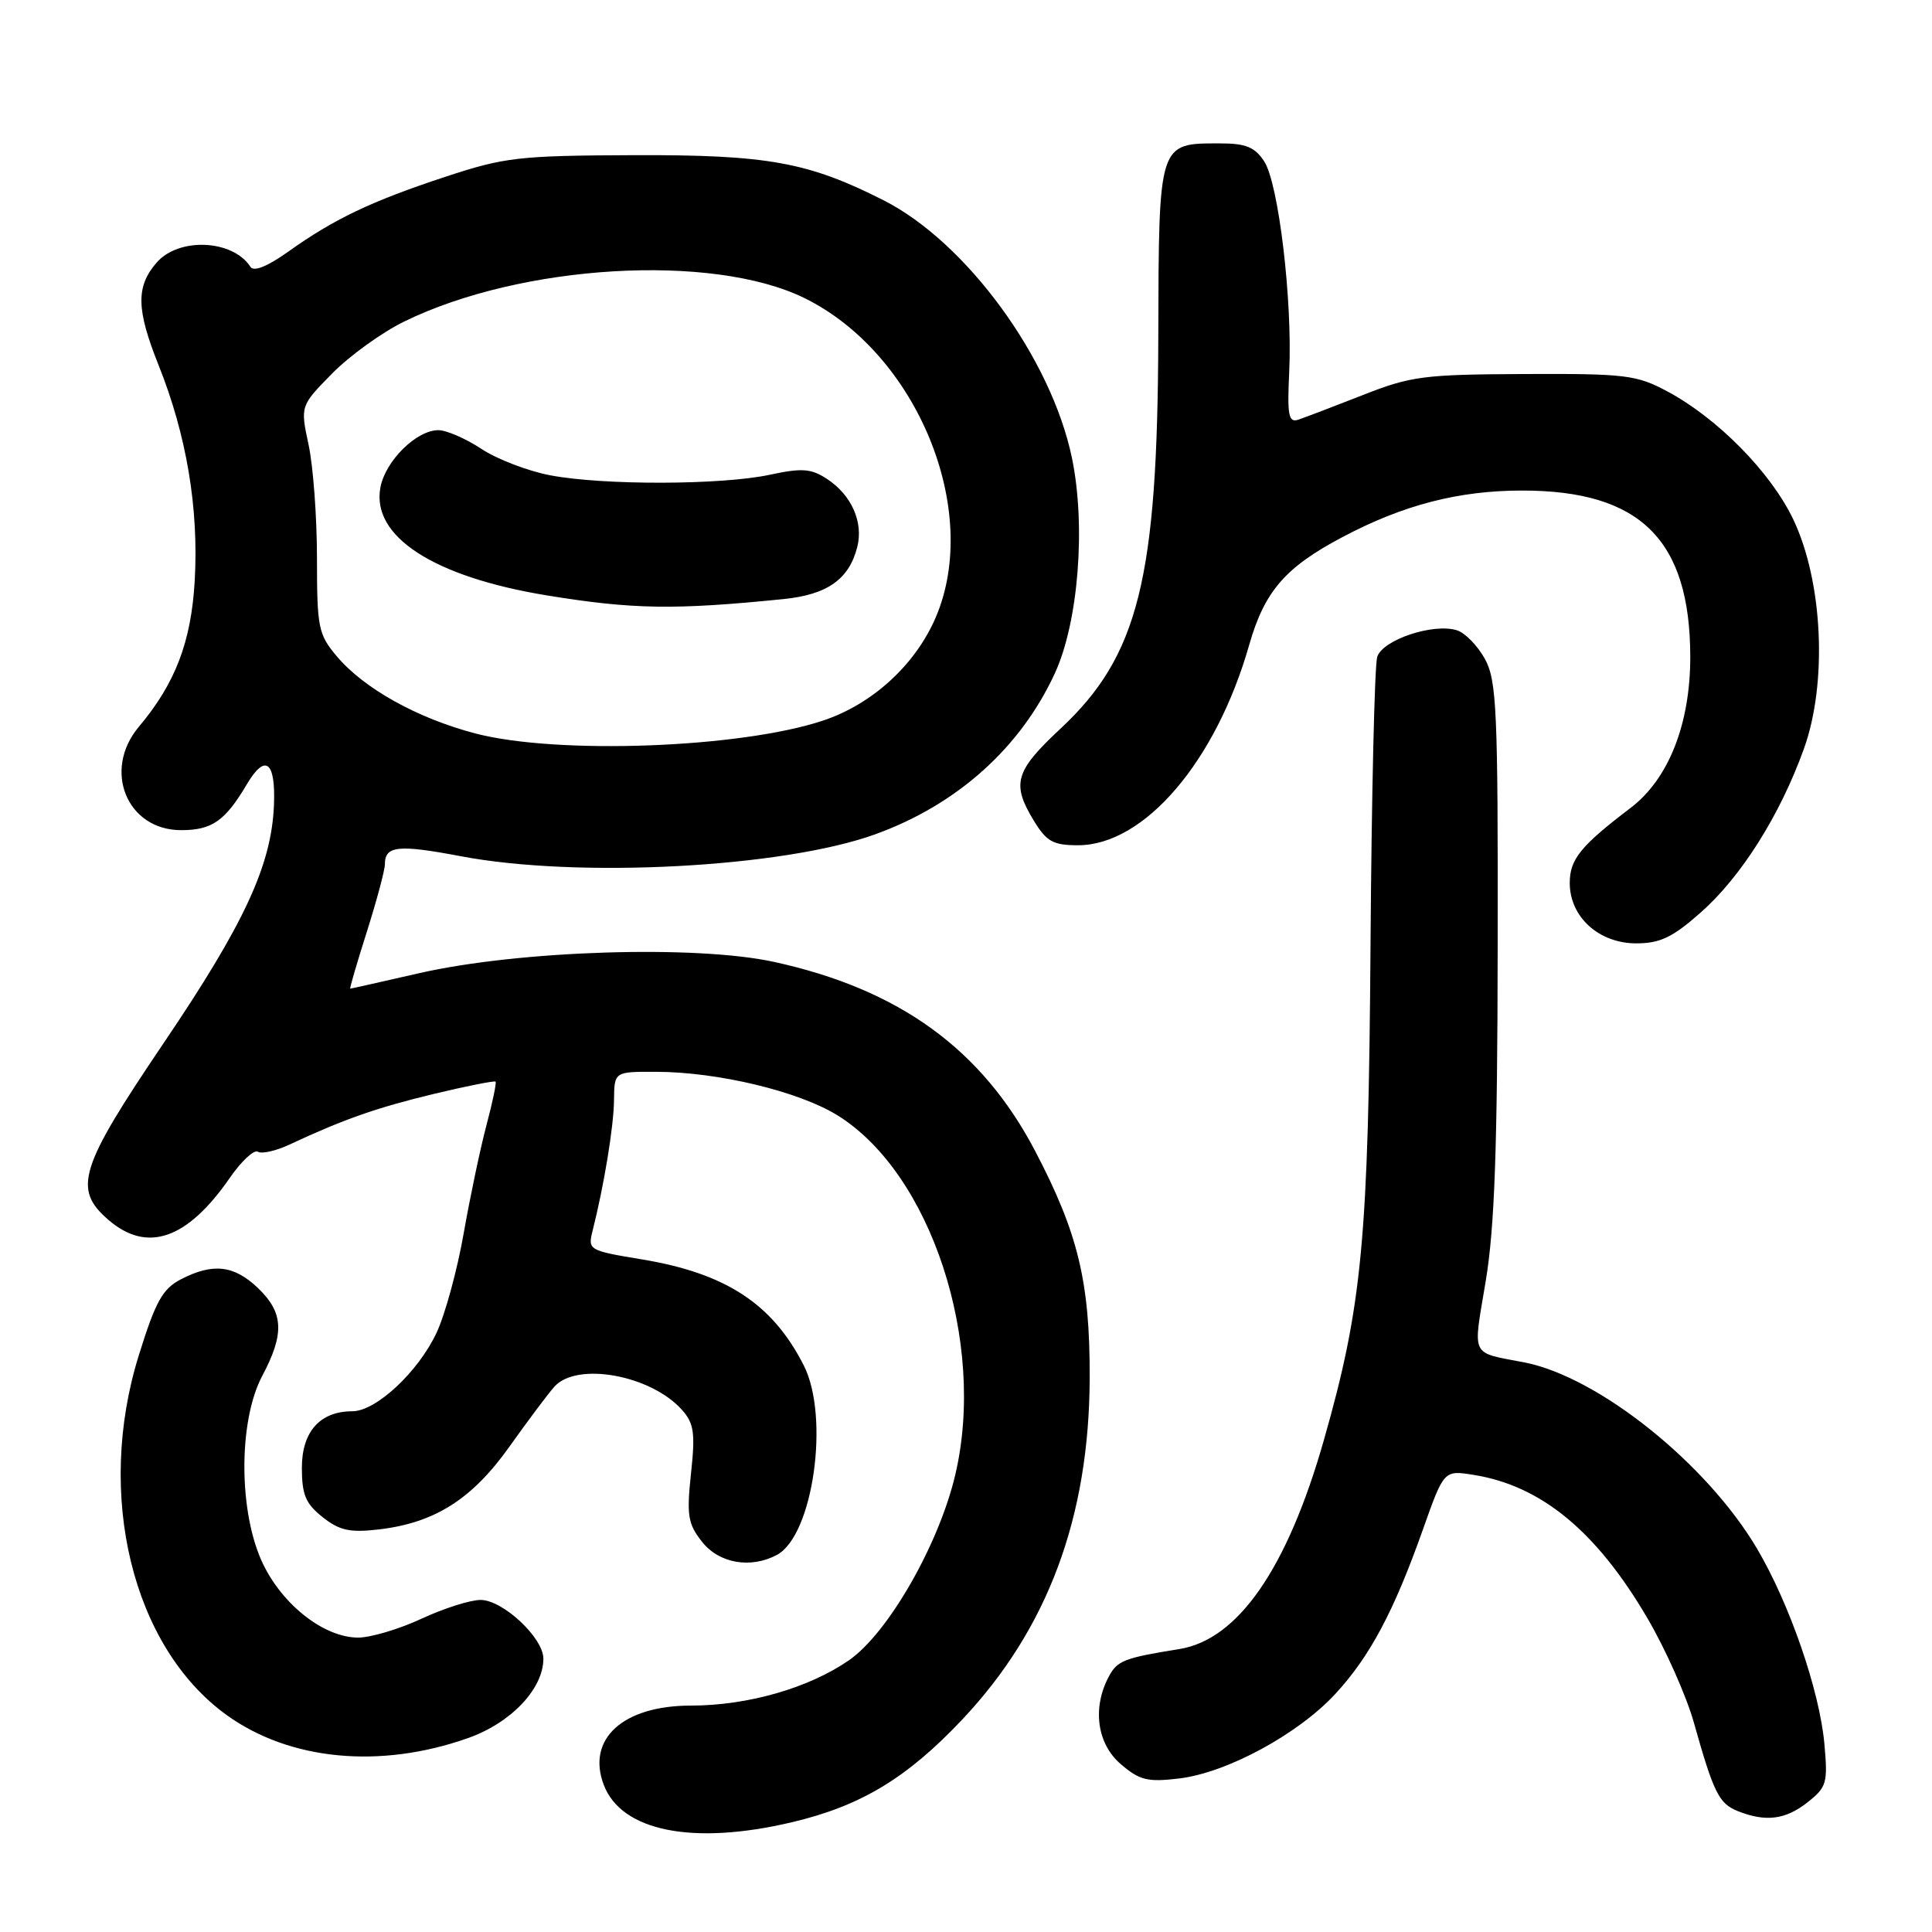 <?xml version="1.0" encoding="UTF-8" standalone="no"?>
<!DOCTYPE svg PUBLIC "-//W3C//DTD SVG 1.1//EN" "http://www.w3.org/Graphics/SVG/1.1/DTD/svg11.dtd" >
<svg xmlns="http://www.w3.org/2000/svg" xmlns:xlink="http://www.w3.org/1999/xlink" version="1.1" viewBox="0 0 256 256">
 <g >
 <path fill="currentColor"
d=" M 104.91 241.46 C 114.05 239.31 120.18 235.61 127.50 227.85 C 138.83 215.84 144.35 201.02 144.39 182.50 C 144.42 169.87 142.86 163.40 137.17 152.53 C 130.10 139.02 119.16 131.09 102.58 127.46 C 92.20 125.19 68.79 125.93 55.55 128.95 C 50.63 130.08 46.51 131.00 46.41 131.00 C 46.30 131.00 47.29 127.61 48.61 123.46 C 49.92 119.32 51.00 115.29 51.00 114.52 C 51.00 112.06 52.76 111.88 61.09 113.46 C 76.58 116.40 103.77 114.96 115.97 110.55 C 126.83 106.62 135.24 99.08 139.79 89.18 C 142.90 82.40 143.90 69.67 142.04 60.69 C 139.30 47.49 128.05 32.10 117.08 26.54 C 107.08 21.47 101.68 20.50 84.00 20.56 C 68.71 20.62 66.88 20.83 59.00 23.43 C 49.20 26.66 44.25 29.02 38.19 33.35 C 35.45 35.30 33.63 36.04 33.19 35.36 C 30.83 31.73 23.68 31.41 20.74 34.81 C 18.00 37.98 18.06 41.00 21.00 48.35 C 24.73 57.67 26.35 67.36 25.80 76.97 C 25.33 85.08 23.22 90.57 18.40 96.30 C 13.56 102.06 16.81 110.00 24.00 110.00 C 28.09 110.00 29.83 108.78 32.69 103.95 C 35.15 99.79 36.54 100.85 36.30 106.70 C 35.97 114.66 32.38 122.40 21.68 138.22 C 10.49 154.77 9.62 157.56 14.39 161.66 C 19.51 166.06 24.80 164.23 30.44 156.09 C 31.98 153.86 33.66 152.29 34.17 152.61 C 34.68 152.92 36.54 152.51 38.30 151.69 C 45.52 148.31 49.90 146.78 57.44 144.96 C 61.81 143.91 65.51 143.18 65.66 143.32 C 65.81 143.47 65.27 146.05 64.47 149.05 C 63.67 152.05 62.31 158.49 61.45 163.37 C 60.60 168.25 58.97 174.21 57.84 176.61 C 55.40 181.80 49.82 187.00 46.69 187.00 C 42.41 187.00 40.00 189.70 40.00 194.48 C 40.00 198.06 40.50 199.25 42.75 201.03 C 45.00 202.81 46.36 203.10 50.18 202.66 C 57.60 201.79 62.53 198.67 67.48 191.72 C 69.91 188.30 72.60 184.71 73.45 183.75 C 76.41 180.41 86.24 182.19 90.37 186.82 C 91.96 188.61 92.14 189.88 91.56 195.25 C 90.97 200.80 91.15 201.92 93.02 204.29 C 95.27 207.16 99.47 207.89 102.95 206.03 C 107.74 203.46 109.97 187.78 106.51 180.94 C 102.38 172.77 96.18 168.71 85.02 166.87 C 78.01 165.71 77.88 165.63 78.52 163.09 C 80.04 157.07 81.33 149.24 81.36 145.75 C 81.40 142.00 81.40 142.00 86.95 142.02 C 95.14 142.04 105.83 144.61 110.96 147.78 C 123.36 155.45 130.71 177.86 126.58 195.41 C 124.40 204.68 117.66 216.43 112.47 220.01 C 107.15 223.68 99.06 226.00 91.54 226.00 C 82.55 226.00 77.69 230.42 80.00 236.50 C 82.34 242.66 91.82 244.55 104.91 241.46 Z  M 239.49 238.83 C 242.05 236.81 242.21 236.27 241.74 231.06 C 241.10 224.01 237.13 212.51 232.82 205.21 C 226.15 193.92 211.81 182.45 202.00 180.53 C 194.73 179.12 195.16 180.01 196.87 169.73 C 198.04 162.70 198.42 152.15 198.45 125.50 C 198.50 94.08 198.32 90.17 196.76 87.32 C 195.80 85.57 194.14 83.86 193.06 83.52 C 189.94 82.53 183.21 84.77 182.49 87.04 C 182.14 88.13 181.74 105.33 181.60 125.26 C 181.33 164.25 180.51 172.96 175.42 190.82 C 170.57 207.84 164.06 217.25 156.27 218.51 C 148.97 219.68 148.05 220.04 146.93 222.14 C 144.71 226.28 145.35 231.05 148.49 233.74 C 150.99 235.89 152.04 236.16 156.22 235.66 C 162.56 234.91 172.01 229.79 176.94 224.45 C 181.54 219.46 184.69 213.54 188.55 202.65 C 191.33 194.80 191.33 194.80 195.26 195.43 C 204.23 196.86 211.56 202.91 218.32 214.47 C 220.69 218.52 223.43 224.68 224.42 228.16 C 227.06 237.55 227.76 238.97 230.24 239.97 C 233.94 241.45 236.57 241.13 239.49 238.83 Z  M 62.00 230.31 C 67.71 228.30 72.00 223.78 72.00 219.78 C 72.00 217.02 66.63 212.00 63.68 212.00 C 62.31 212.00 58.79 213.12 55.85 214.49 C 52.91 215.86 49.14 216.98 47.48 216.99 C 43.03 217.00 37.56 212.79 34.88 207.29 C 31.60 200.55 31.54 188.35 34.76 182.29 C 37.72 176.72 37.58 173.93 34.20 170.69 C 31.02 167.64 28.21 167.32 23.98 169.51 C 21.54 170.77 20.62 172.43 18.40 179.56 C 12.62 198.08 17.52 218.19 30.00 227.23 C 38.35 233.27 50.35 234.43 62.00 230.31 Z  M 225.31 120.95 C 230.69 116.22 235.85 108.04 239.02 99.24 C 242.16 90.53 241.55 77.13 237.64 68.87 C 234.67 62.61 227.60 55.42 220.89 51.84 C 216.85 49.68 215.36 49.50 202.00 49.56 C 188.61 49.62 186.96 49.83 180.50 52.38 C 176.65 53.89 172.82 55.35 172.00 55.62 C 170.74 56.03 170.55 54.99 170.83 49.23 C 171.27 39.85 169.42 24.29 167.51 21.38 C 166.27 19.49 165.08 19.00 161.67 19.00 C 153.47 19.00 153.55 18.73 153.48 44.65 C 153.39 76.78 150.85 86.93 140.47 96.60 C 134.49 102.18 134.01 103.86 136.99 108.75 C 138.67 111.51 139.55 112.00 142.84 112.00 C 151.63 112.00 161.12 100.90 165.52 85.47 C 167.55 78.36 170.29 75.18 177.86 71.18 C 185.93 66.90 193.28 65.00 201.71 65.00 C 217.35 65.00 223.94 71.52 223.97 87.00 C 223.98 95.93 221.10 103.23 216.05 107.06 C 209.44 112.09 208.00 113.86 208.00 117.00 C 208.00 121.50 211.86 125.00 216.81 125.00 C 219.95 125.00 221.62 124.21 225.31 120.95 Z  M 63.00 97.19 C 55.29 95.17 48.21 91.23 44.61 86.94 C 42.18 84.06 42.00 83.15 42.00 73.97 C 42.00 68.54 41.50 61.78 40.89 58.94 C 39.79 53.79 39.79 53.79 43.99 49.51 C 46.30 47.16 50.60 44.05 53.55 42.61 C 69.09 35.00 94.34 33.51 106.56 39.48 C 121.51 46.80 130.08 67.64 123.98 81.83 C 121.28 88.11 115.58 93.32 109.03 95.49 C 98.07 99.13 73.85 100.02 63.00 97.19 Z  M 103.83 79.38 C 109.64 78.79 112.52 76.75 113.60 72.45 C 114.42 69.17 112.82 65.58 109.58 63.46 C 107.47 62.08 106.28 61.99 101.99 62.91 C 95.59 64.28 79.96 64.32 72.91 62.98 C 69.96 62.42 65.86 60.85 63.79 59.48 C 61.73 58.12 59.16 57.00 58.08 57.00 C 55.19 57.00 51.08 61.05 50.41 64.57 C 49.17 71.07 57.44 76.44 72.50 78.90 C 83.86 80.75 89.37 80.84 103.83 79.38 Z "/>
</g>
</svg>